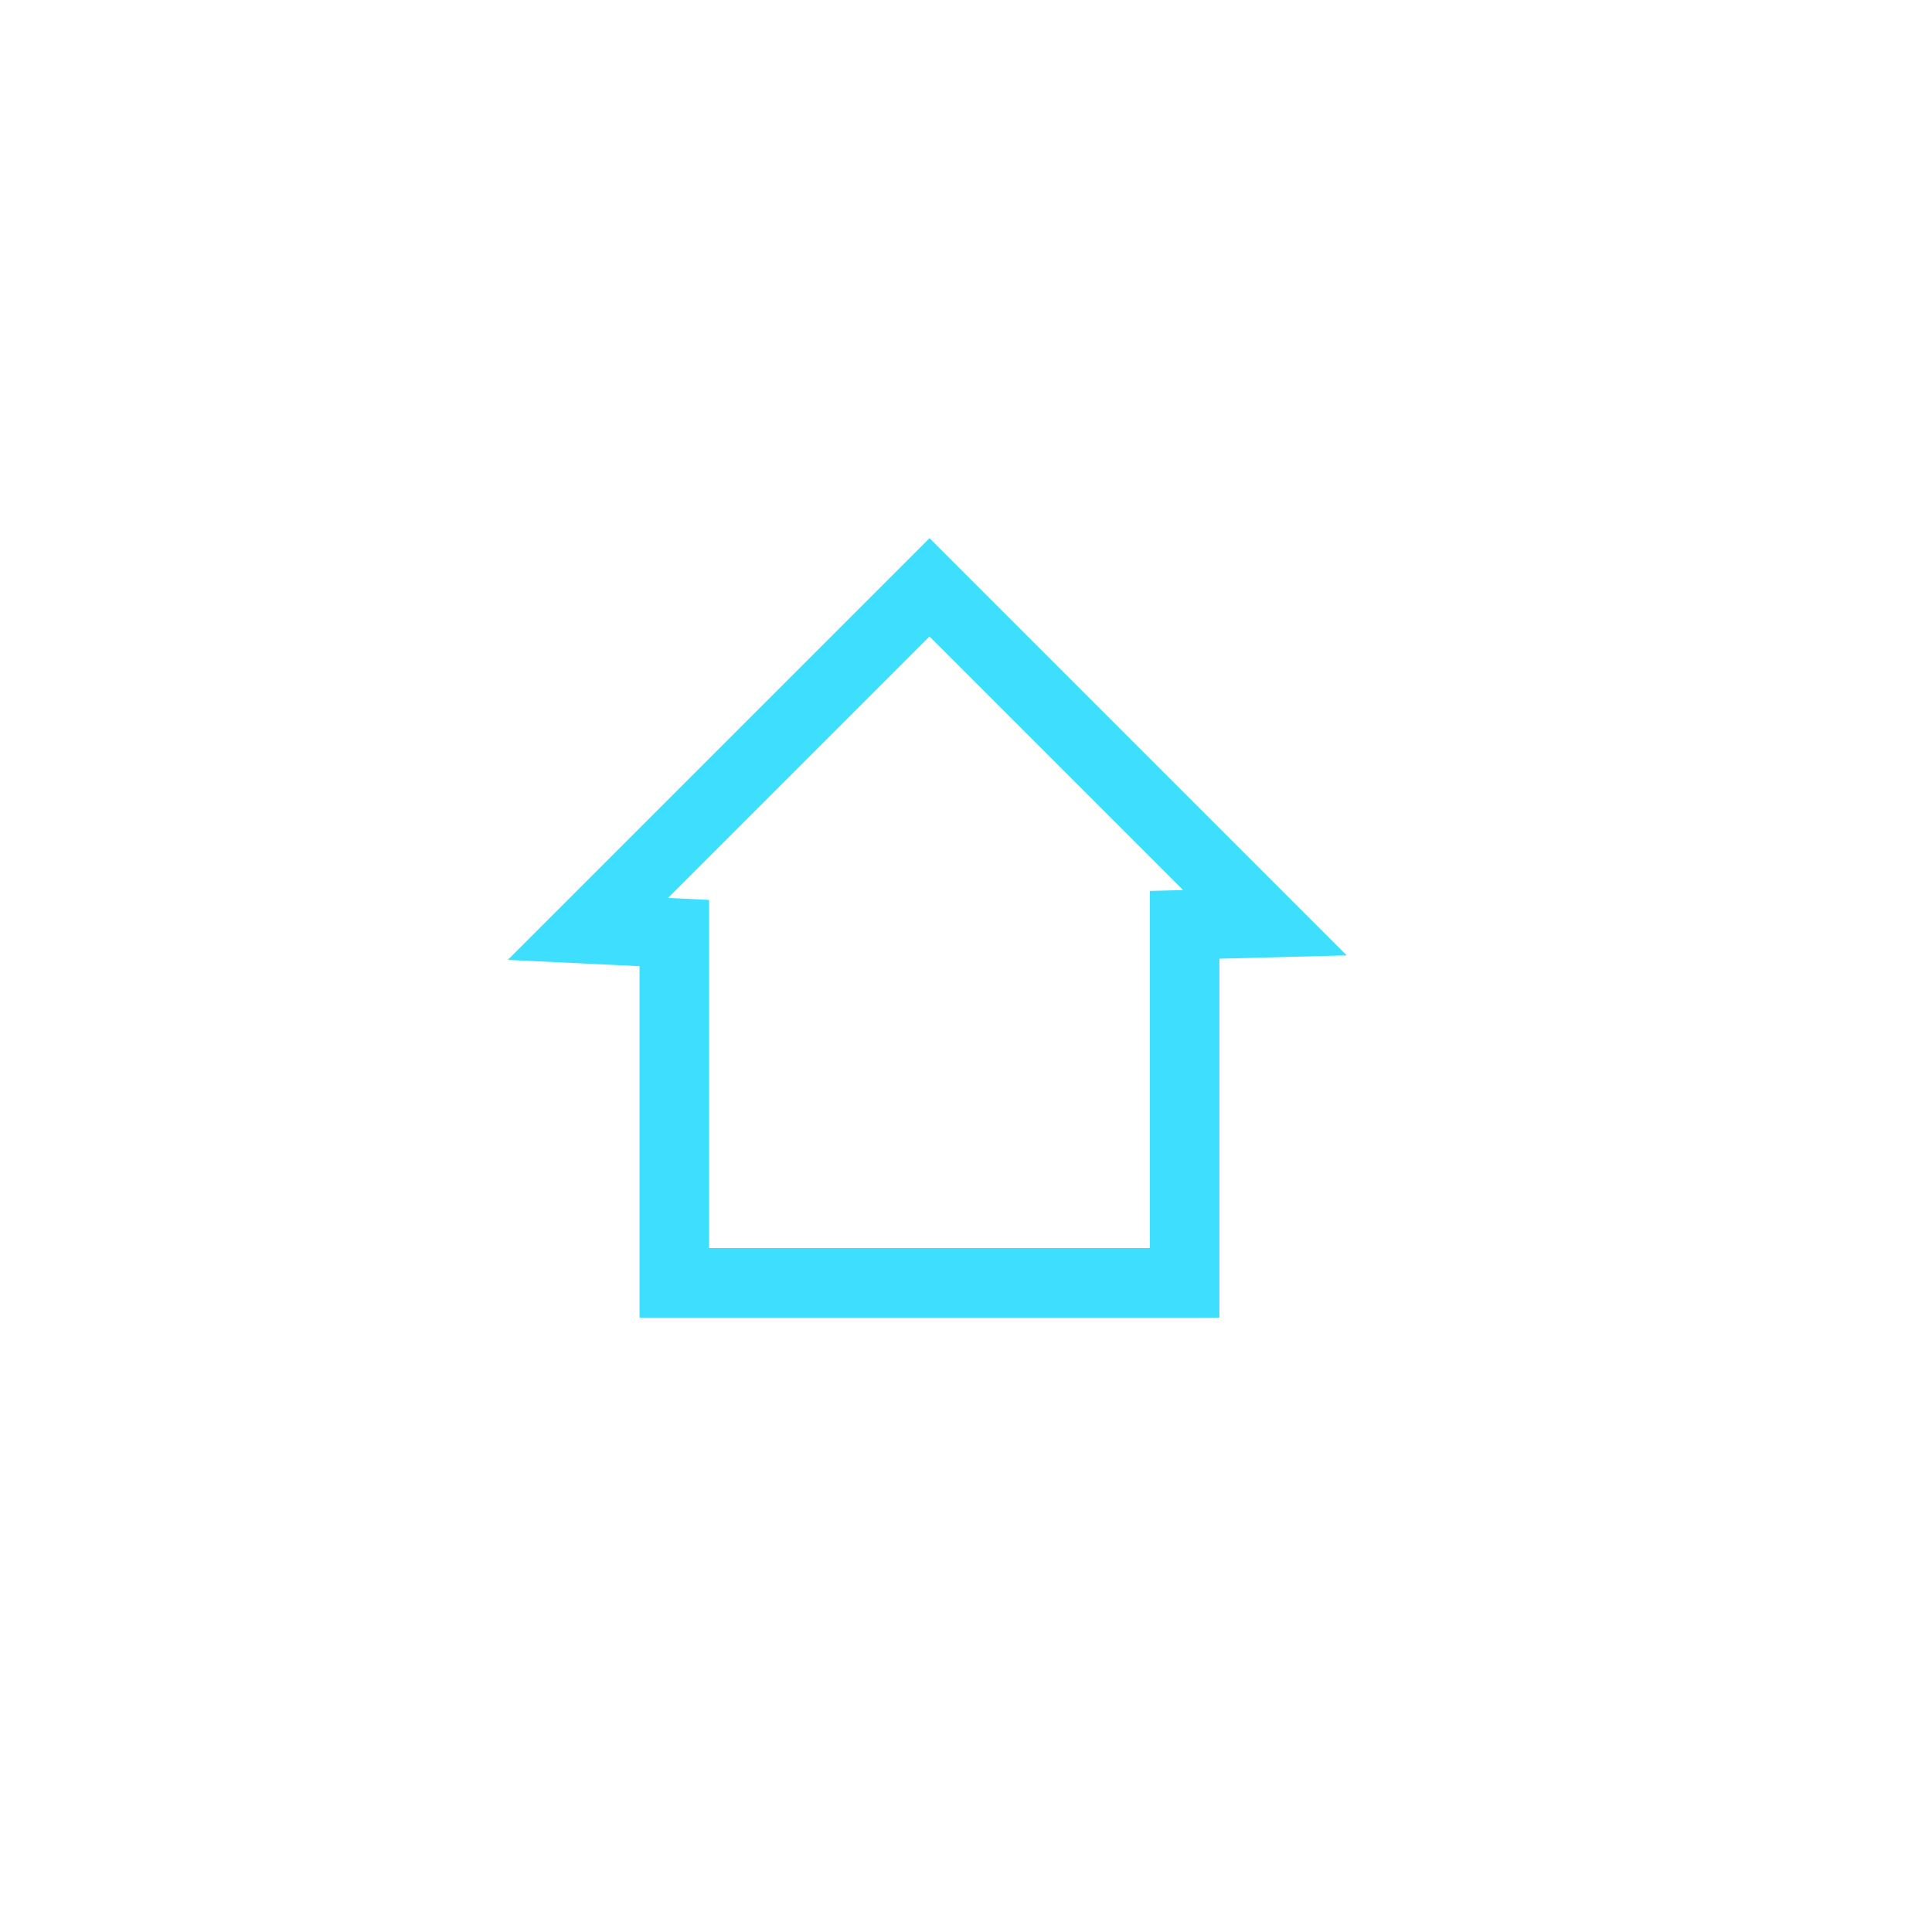 <?xml version="1.0" encoding="utf-8"?>
<!-- Generator: Adobe Illustrator 23.0.3, SVG Export Plug-In . SVG Version: 6.00 Build 0)  -->
<svg version="1.1" id="Calque_1" xmlns="http://www.w3.org/2000/svg" xmlns:xlink="http://www.w3.org/1999/xlink" x="0px" y="0px"
	 viewBox="0 0 500 500" style="enable-background:new 0 0 500 500;" xml:space="preserve">
<style type="text/css">
	.st0{fill:none;stroke:#3EDFFE;stroke-width:18;stroke-miterlimit:10;}
	.st1{fill:none;}
</style>
<polygon class="st0" points="152.15,240.4 240.55,152 327.35,238.8 306.58,239.34 306.58,332 174.51,332 174.51,241.47 "/>
<rect x="131" y="53" class="st1" width="62" height="21"/>
<rect x="193" y="53" class="st1" width="62" height="21"/>
</svg>
